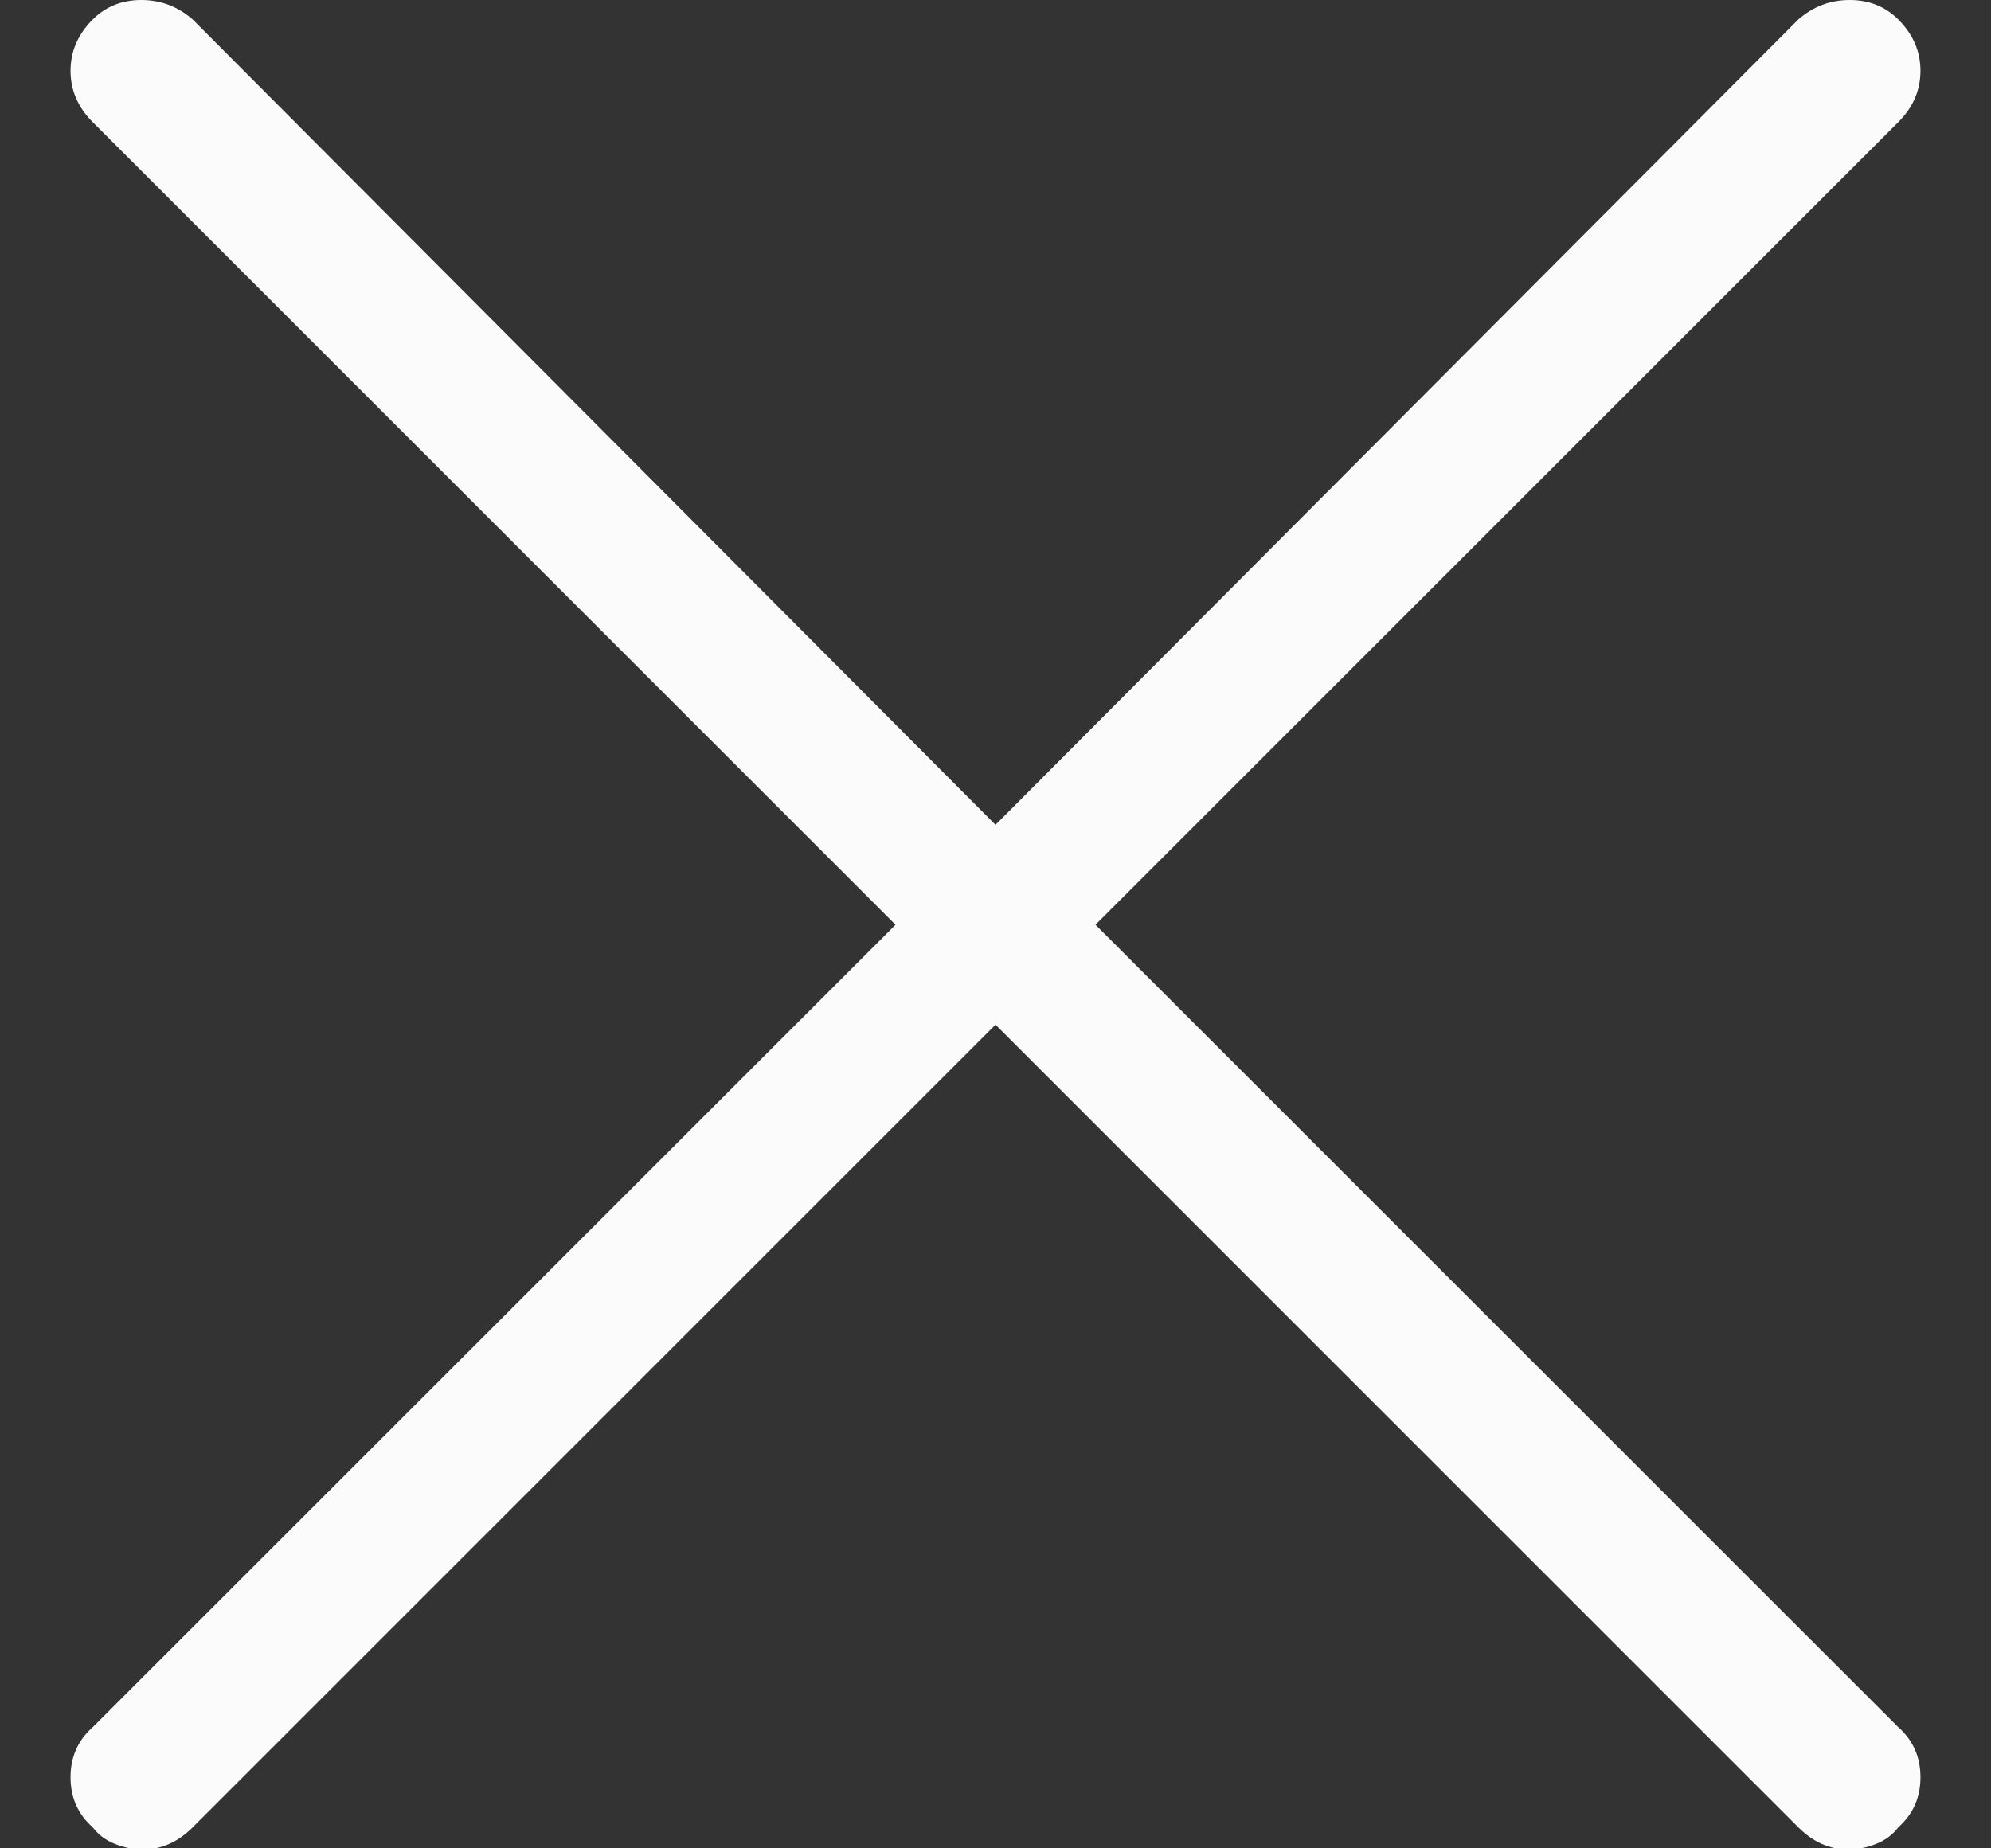 <?xml version="1.0" encoding="UTF-8" standalone="no"?>
<svg width="14px" height="13px" viewBox="0 0 14 13" version="1.1" xmlns="http://www.w3.org/2000/svg"
     xmlns:xlink="http://www.w3.org/1999/xlink" xmlns:sketch="http://www.bohemiancoding.com/sketch/ns">
  <rect x="0" y="0" width="14" height="13" fill="#333333" stroke="none"/>
  <!-- Generator: Sketch 3.4.4 (17249) - http://www.bohemiancoding.com/sketch -->
  <title> copy</title>
  <desc>Created with Sketch.</desc>
  <defs></defs>
  <g id="FE-Page-de-Recherch" stroke="none" stroke-width="1" fill="none" fill-rule="evenodd" sketch:type="MSPage">
    <g id="Group" sketch:type="MSLayerGroup" transform="translate(-460, -69)" fill="#FBFBFB">
      <path
        d="M467.703,75.504 L473.348,69.859 C473.452,69.755 473.504,69.635 473.504,69.498 C473.504,69.361 473.452,69.241 473.348,69.137 C473.257,69.046 473.143,69 473.006,69 C472.869,69 472.749,69.046 472.645,69.137 L467,74.801 L461.355,69.137 C461.251,69.046 461.131,69 460.994,69 C460.857,69 460.743,69.046 460.652,69.137 C460.548,69.241 460.496,69.361 460.496,69.498 C460.496,69.635 460.548,69.755 460.652,69.859 L466.297,75.504 L460.652,81.148 C460.548,81.24 460.496,81.357 460.496,81.5 C460.496,81.643 460.548,81.76 460.652,81.852 C460.691,81.904 460.743,81.943 460.809,81.969 C460.874,81.995 460.939,82.008 461.004,82.008 C461.069,82.008 461.131,81.995 461.189,81.969 C461.248,81.943 461.303,81.904 461.355,81.852 L467,76.207 L472.645,81.852 C472.697,81.904 472.752,81.943 472.811,81.969 C472.869,81.995 472.931,82.008 472.996,82.008 C473.061,82.008 473.126,81.995 473.191,81.969 C473.257,81.943 473.309,81.904 473.348,81.852 C473.452,81.76 473.504,81.643 473.504,81.5 C473.504,81.357 473.452,81.24 473.348,81.148 L467.703,75.504 Z"
        id="-copy" sketch:type="MSShapeGroup"></path>
    </g>
  </g>
</svg>
